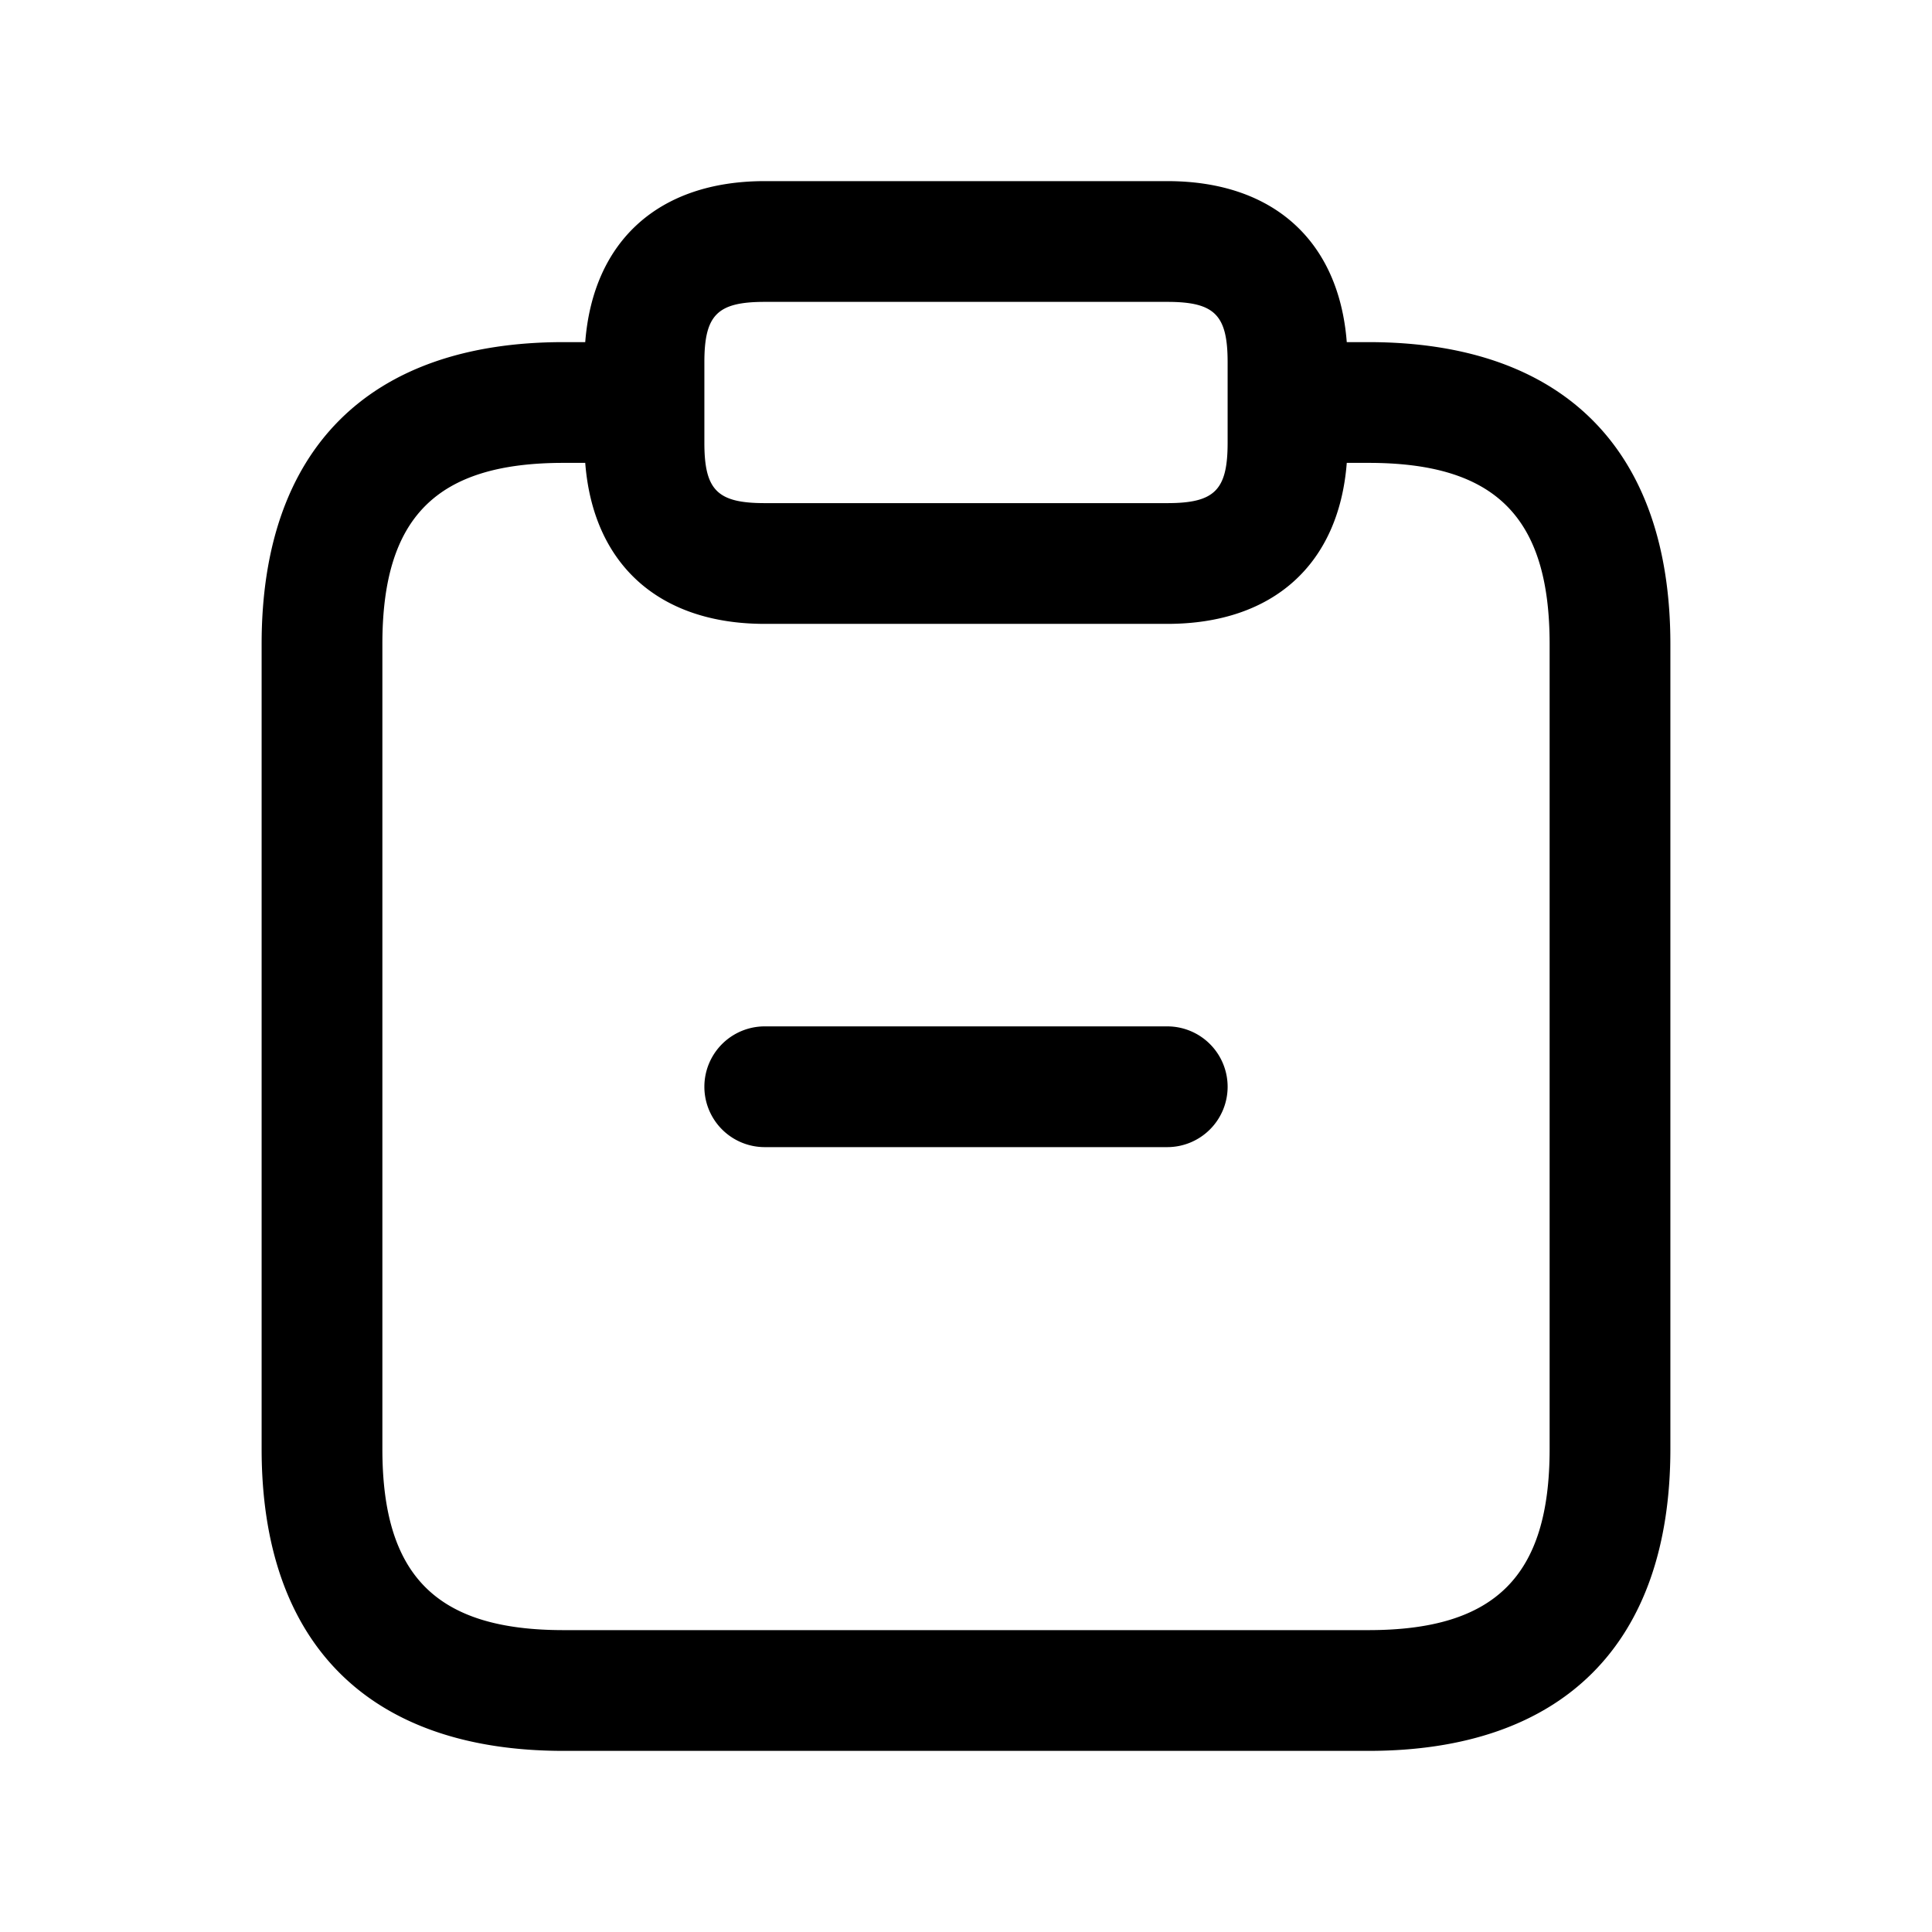 <svg xmlns="http://www.w3.org/2000/svg" width="24" height="24" fill="none"><path fill="currentColor" d="M17 4.25h-.27c-.097-1.254-.909-2-2.23-2h-5c-1.321 0-2.133.746-2.23 2H7C4.582 4.25 3.25 5.582 3.25 8v10c0 2.418 1.332 3.75 3.75 3.75h10c2.418 0 3.75-1.332 3.75-3.75V8c0-2.418-1.332-3.75-3.75-3.75Zm-8.25.25c0-.589.161-.75.75-.75h5c.589 0 .75.161.75.75v1c0 .589-.161.75-.75.75h-5c-.589 0-.75-.161-.75-.75v-1ZM19.25 18c0 1.577-.673 2.25-2.25 2.25H7c-1.577 0-2.25-.673-2.25-2.25V8c0-1.577.673-2.25 2.25-2.25h.27c.097 1.254.909 2 2.23 2h5c1.321 0 2.133-.746 2.23-2H17c1.577 0 2.25.673 2.25 2.25v10Zm-4-4.5a.75.75 0 0 1-.75.75h-5a.75.75 0 0 1 0-1.5h5a.75.75 0 0 1 .75.75Z"/></svg>